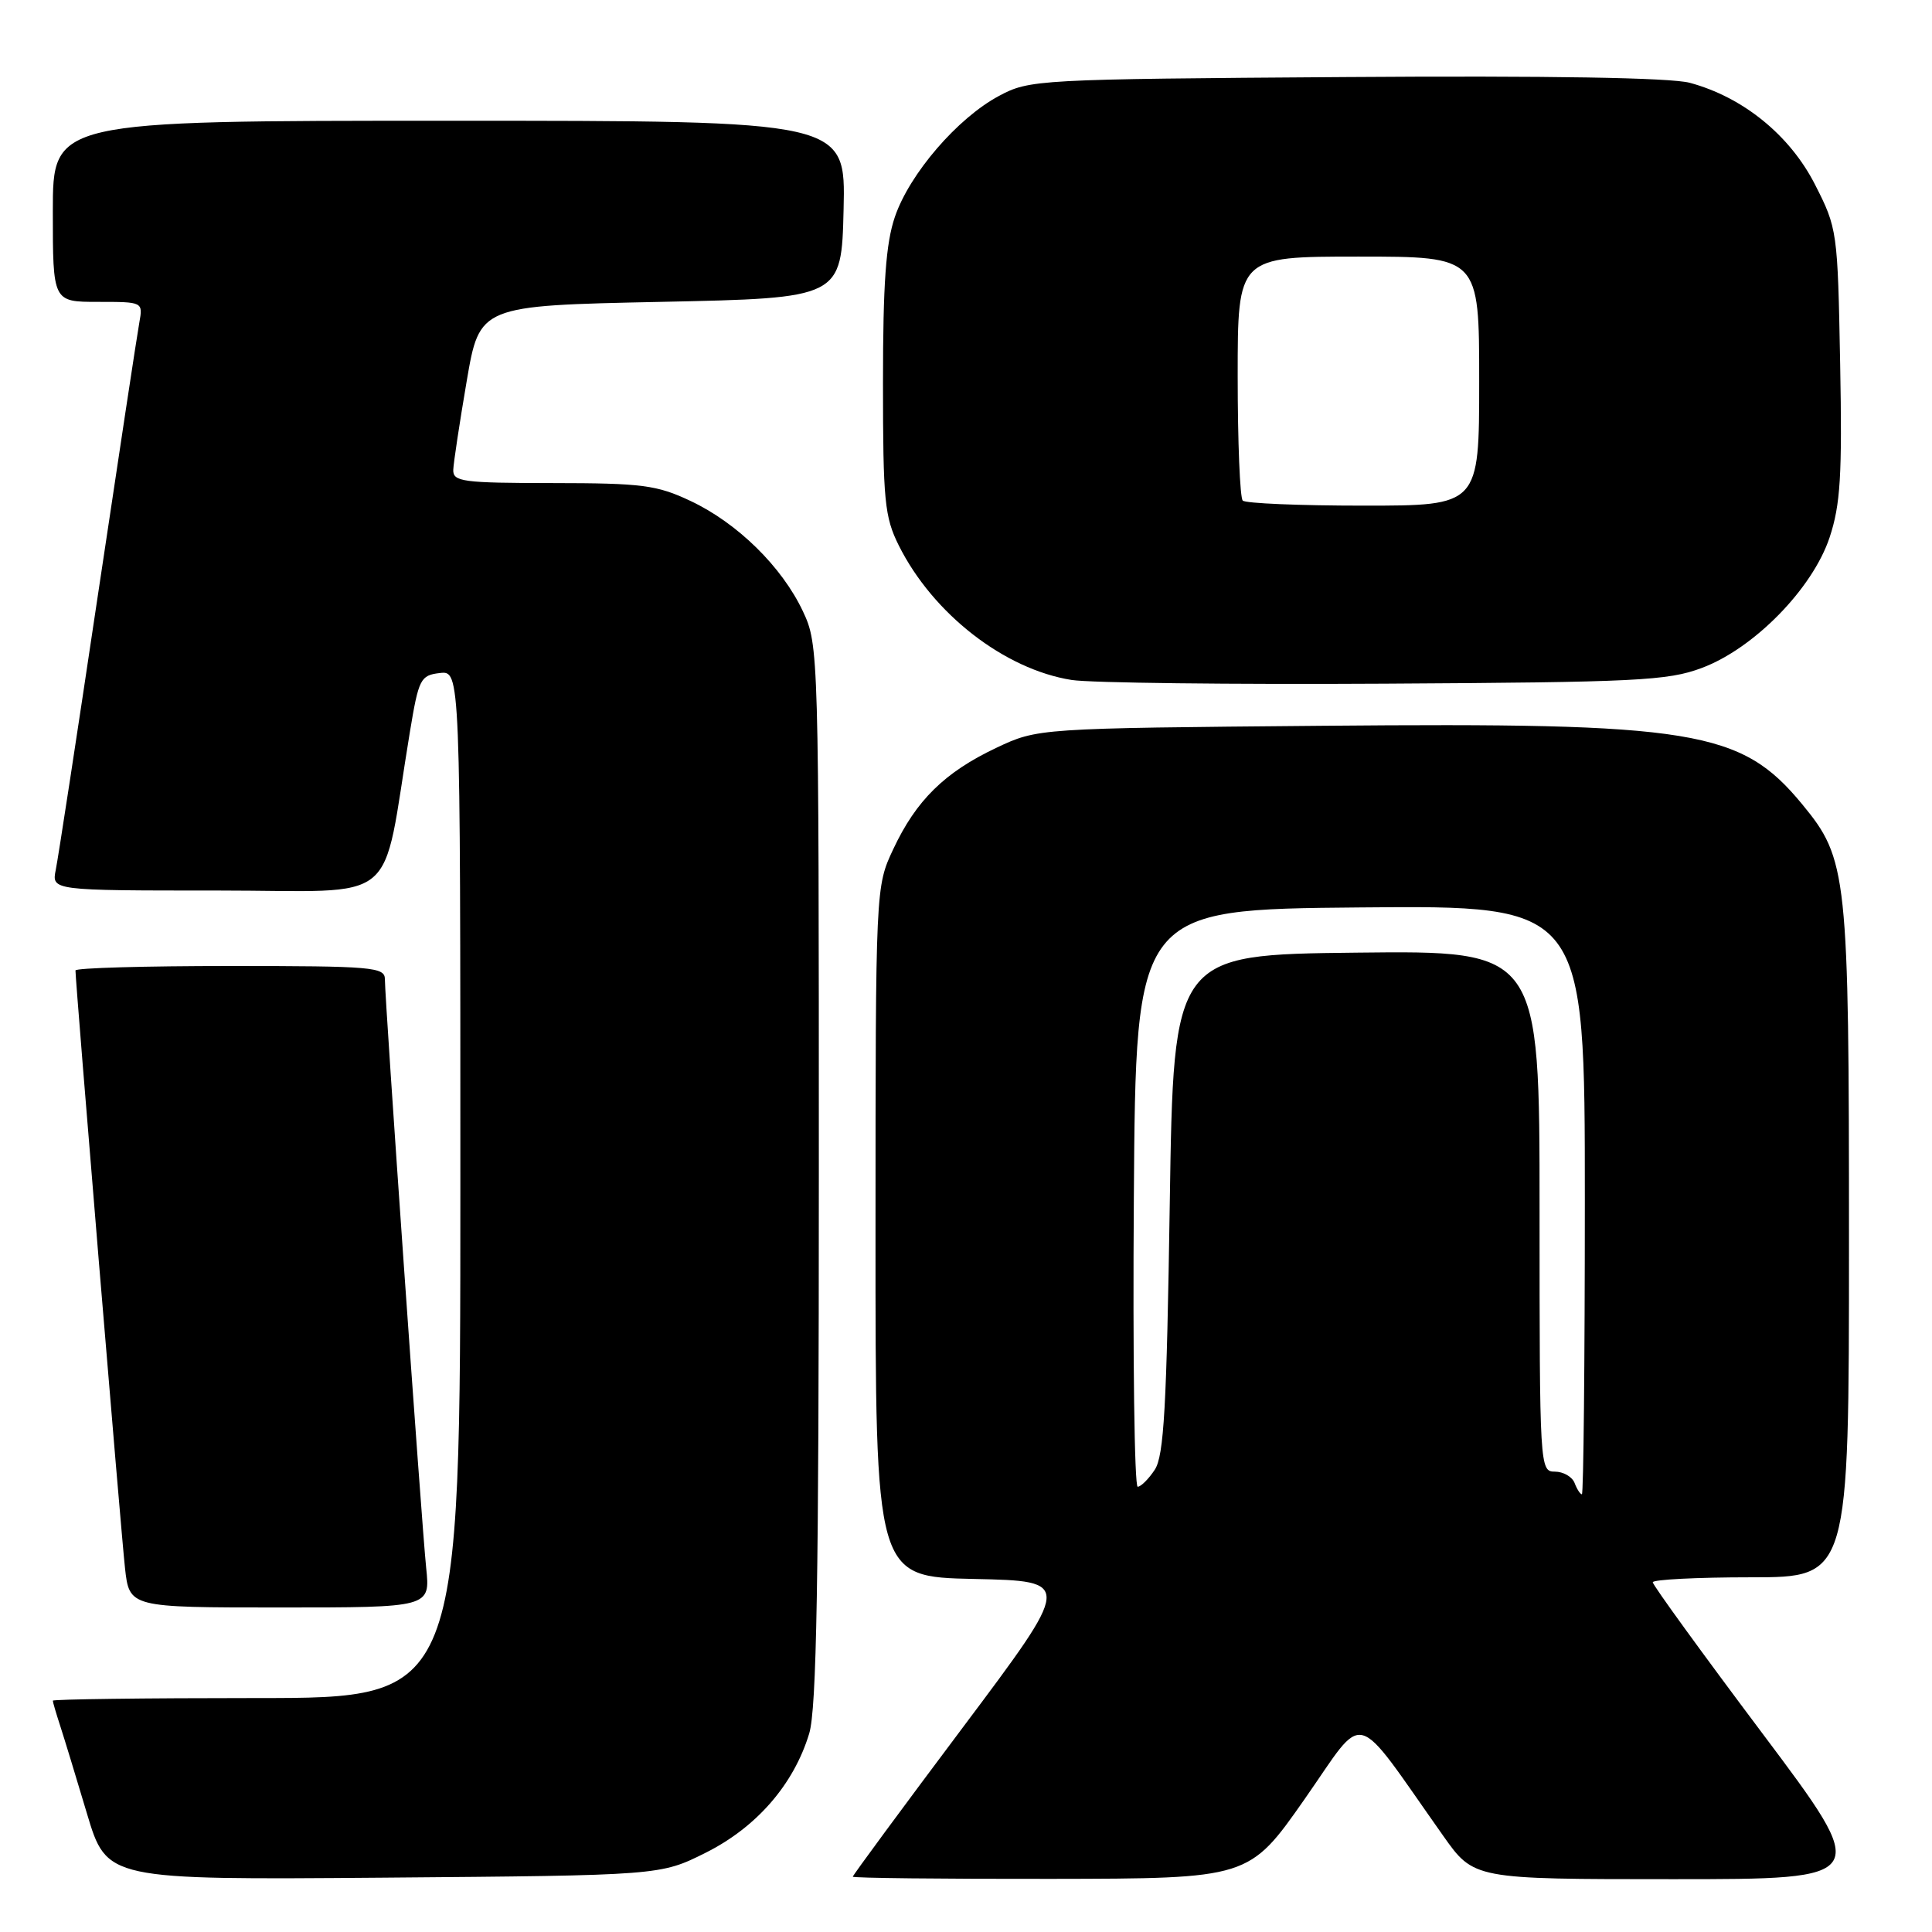 <?xml version="1.0" encoding="UTF-8" standalone="no"?>
<!DOCTYPE svg PUBLIC "-//W3C//DTD SVG 1.1//EN" "http://www.w3.org/Graphics/SVG/1.1/DTD/svg11.dtd" >
<svg xmlns="http://www.w3.org/2000/svg" xmlns:xlink="http://www.w3.org/1999/xlink" version="1.1" viewBox="0 0 256 256">
 <g >
 <path fill="currentColor"
d=" M 93.50 245.50 C 100.24 242.13 105.18 236.45 107.22 229.71 C 108.21 226.47 108.50 209.43 108.50 155.50 C 108.50 86.32 108.48 85.45 106.39 81.00 C 103.61 75.10 97.72 69.31 91.50 66.38 C 87.04 64.27 85.08 64.02 73.25 64.01 C 61.28 64.00 60.01 63.83 60.06 62.25 C 60.10 61.29 60.90 56.00 61.84 50.50 C 63.55 40.50 63.55 40.50 87.53 40.00 C 111.50 39.50 111.50 39.50 111.78 27.75 C 112.06 16.00 112.06 16.00 59.53 16.00 C 7.00 16.00 7.00 16.00 7.00 28.00 C 7.00 40.00 7.00 40.00 12.98 40.00 C 18.95 40.00 18.95 40.00 18.46 42.75 C 18.18 44.26 15.71 60.57 12.95 79.00 C 10.20 97.43 7.70 113.74 7.39 115.25 C 6.84 118.00 6.84 118.00 28.83 118.00 C 53.46 118.00 50.43 120.50 54.31 97.00 C 55.48 89.94 55.71 89.48 58.28 89.18 C 61.00 88.87 61.00 88.87 61.00 156.93 C 61.00 225.00 61.00 225.00 34.00 225.00 C 19.15 225.00 7.00 225.16 7.00 225.35 C 7.00 225.54 7.43 227.01 7.95 228.60 C 8.47 230.20 10.08 235.46 11.52 240.30 C 14.15 249.09 14.15 249.09 50.82 248.80 C 87.50 248.50 87.50 248.50 93.50 245.50 Z  M 172.87 238.39 C 181.14 226.58 179.06 226.04 191.23 243.25 C 195.29 249.00 195.29 249.00 221.65 249.00 C 248.02 249.00 248.02 249.00 233.51 229.66 C 225.53 219.03 219.00 210.03 219.00 209.66 C 219.00 209.30 224.85 209.00 232.00 209.00 C 245.00 209.00 245.00 209.00 245.00 164.61 C 245.00 115.72 244.80 113.85 238.80 106.57 C 230.69 96.73 224.56 95.73 175.21 96.17 C 137.50 96.50 137.50 96.50 132.00 99.10 C 125.18 102.33 121.40 106.04 118.37 112.50 C 116.02 117.50 116.02 117.50 116.01 163.22 C 116.00 208.94 116.00 208.94 129.06 209.22 C 142.12 209.50 142.12 209.50 127.56 228.92 C 119.55 239.60 113.00 248.49 113.00 248.67 C 113.00 248.85 124.81 248.98 139.25 248.96 C 165.50 248.92 165.50 248.92 172.87 238.39 Z  M 56.47 207.75 C 55.87 201.98 51.00 132.58 51.00 129.76 C 51.00 128.14 49.40 128.00 30.50 128.00 C 19.22 128.00 10.00 128.26 10.00 128.59 C 10.00 130.17 16.05 203.19 16.56 207.75 C 17.14 213.00 17.14 213.00 37.08 213.00 C 57.02 213.00 57.02 213.00 56.47 207.75 Z  M 225.49 88.51 C 232.42 85.92 240.17 78.00 242.43 71.22 C 243.87 66.86 244.11 63.04 243.83 48.17 C 243.50 30.61 243.46 30.26 240.48 24.42 C 237.15 17.90 230.95 12.87 223.90 10.97 C 221.36 10.29 205.30 10.02 178.24 10.21 C 137.38 10.49 136.41 10.55 132.37 12.71 C 126.87 15.65 120.52 23.03 118.58 28.73 C 117.38 32.24 117.00 37.54 117.00 50.72 C 117.00 66.37 117.21 68.50 119.10 72.29 C 123.62 81.33 133.09 88.69 142.00 90.10 C 144.47 90.49 163.15 90.71 183.50 90.59 C 216.84 90.40 220.99 90.20 225.49 88.51 Z  M 208.64 196.50 C 208.32 195.68 207.15 195.00 206.03 195.00 C 204.03 195.00 204.00 194.51 204.00 160.48 C 204.00 125.96 204.00 125.96 179.75 126.23 C 155.50 126.50 155.50 126.50 155.00 159.50 C 154.59 186.45 154.23 192.91 153.01 194.75 C 152.19 195.99 151.17 197.00 150.75 197.00 C 150.32 197.00 150.09 179.79 150.24 158.75 C 150.50 120.50 150.50 120.50 180.25 120.24 C 210.00 119.97 210.00 119.97 210.00 158.99 C 210.00 180.44 209.82 198.00 209.61 198.00 C 209.39 198.00 208.95 197.32 208.64 196.50 Z  M 164.67 66.33 C 164.30 65.97 164.00 58.54 164.00 49.83 C 164.00 34.00 164.00 34.00 180.00 34.00 C 196.00 34.00 196.00 34.00 196.00 50.50 C 196.00 67.00 196.00 67.00 180.67 67.00 C 172.23 67.00 165.03 66.70 164.67 66.33 Z "/>
</g>
</svg>